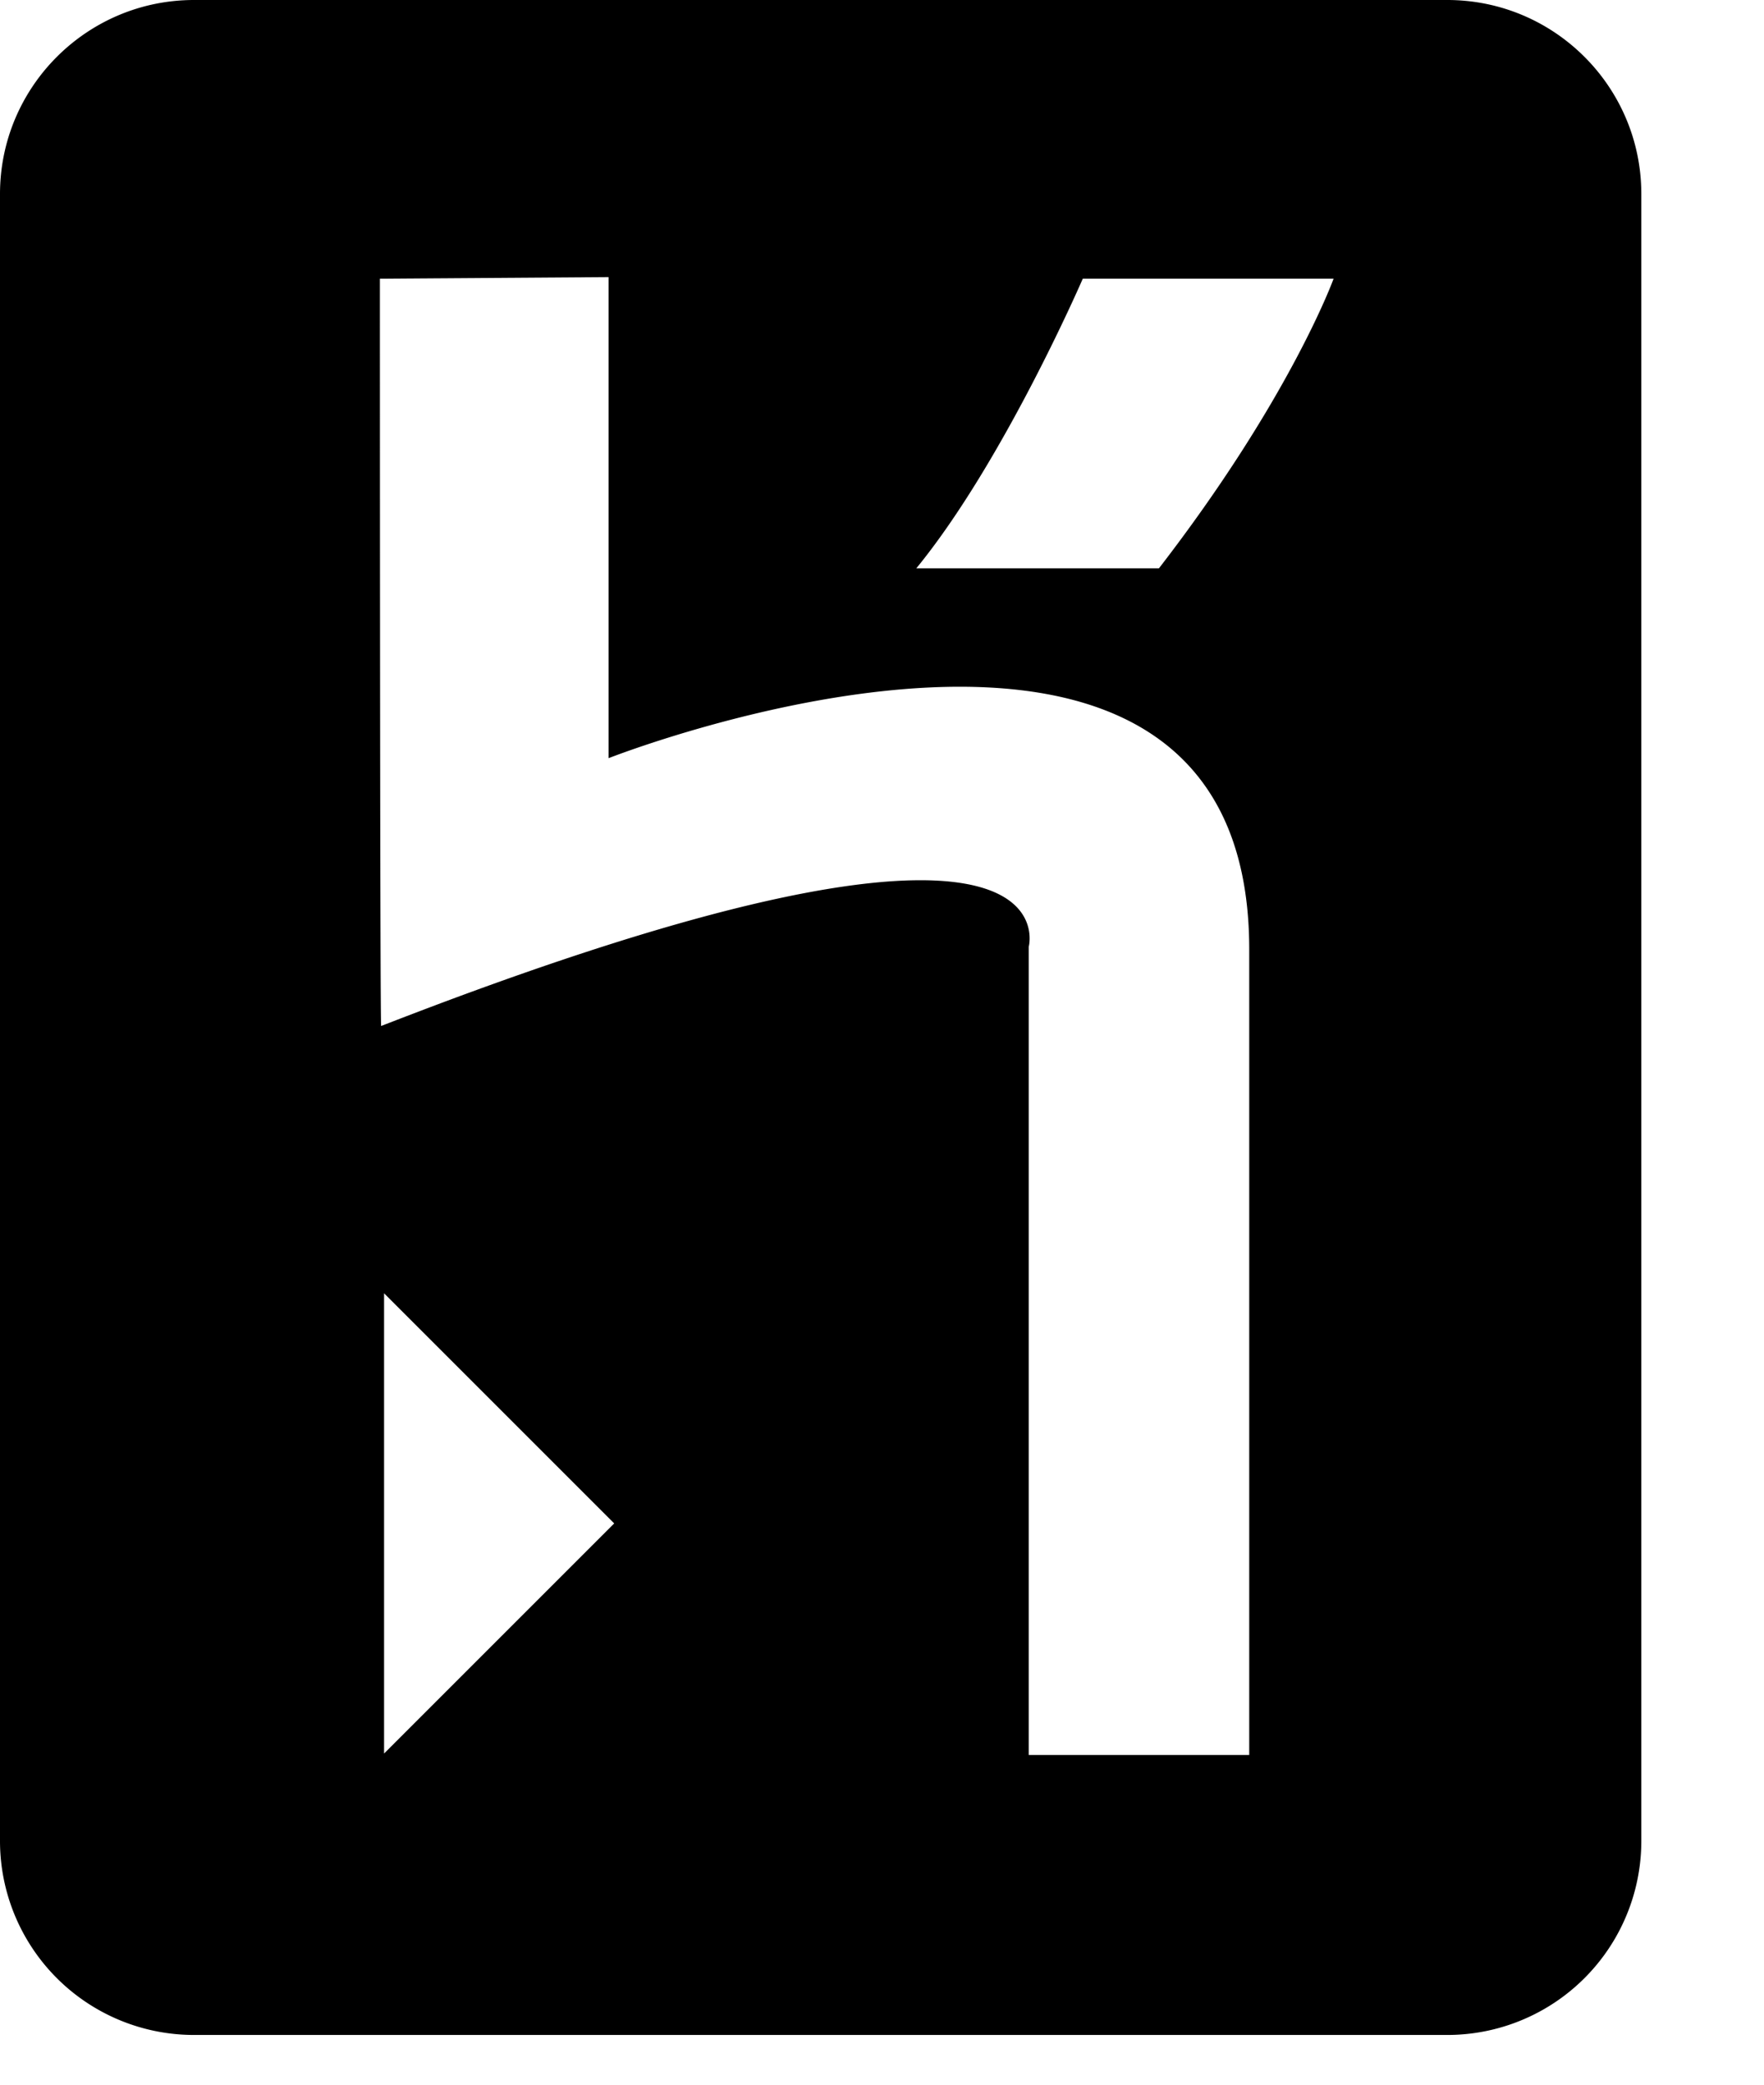 <svg fill="currentColor" viewBox="0 0 11 13" xmlns="http://www.w3.org/2000/svg">
  <path fill-rule="evenodd" d="M9.025 12.69H1.21A1.21 1.21 0 0 1 0 11.48V1.21C0 .542.542 0 1.21 0h7.815c.668 0 1.21.542 1.21 1.21v10.27a1.21 1.21 0 0 1-1.21 1.21m-2.61-1.746v-5.04s.327-1.206-4.038.494c-.008.021-.008-4.66-.008-4.66l1.426-.01v3S7.79 3.155 7.79 5.921v5.023zm.812-7.4H5.714c.545-.666 1.038-1.806 1.038-1.806h1.564s-.268.743-1.089 1.806m-4.832 7.391v-2.87L3.83 9.5z"/>
</svg>
